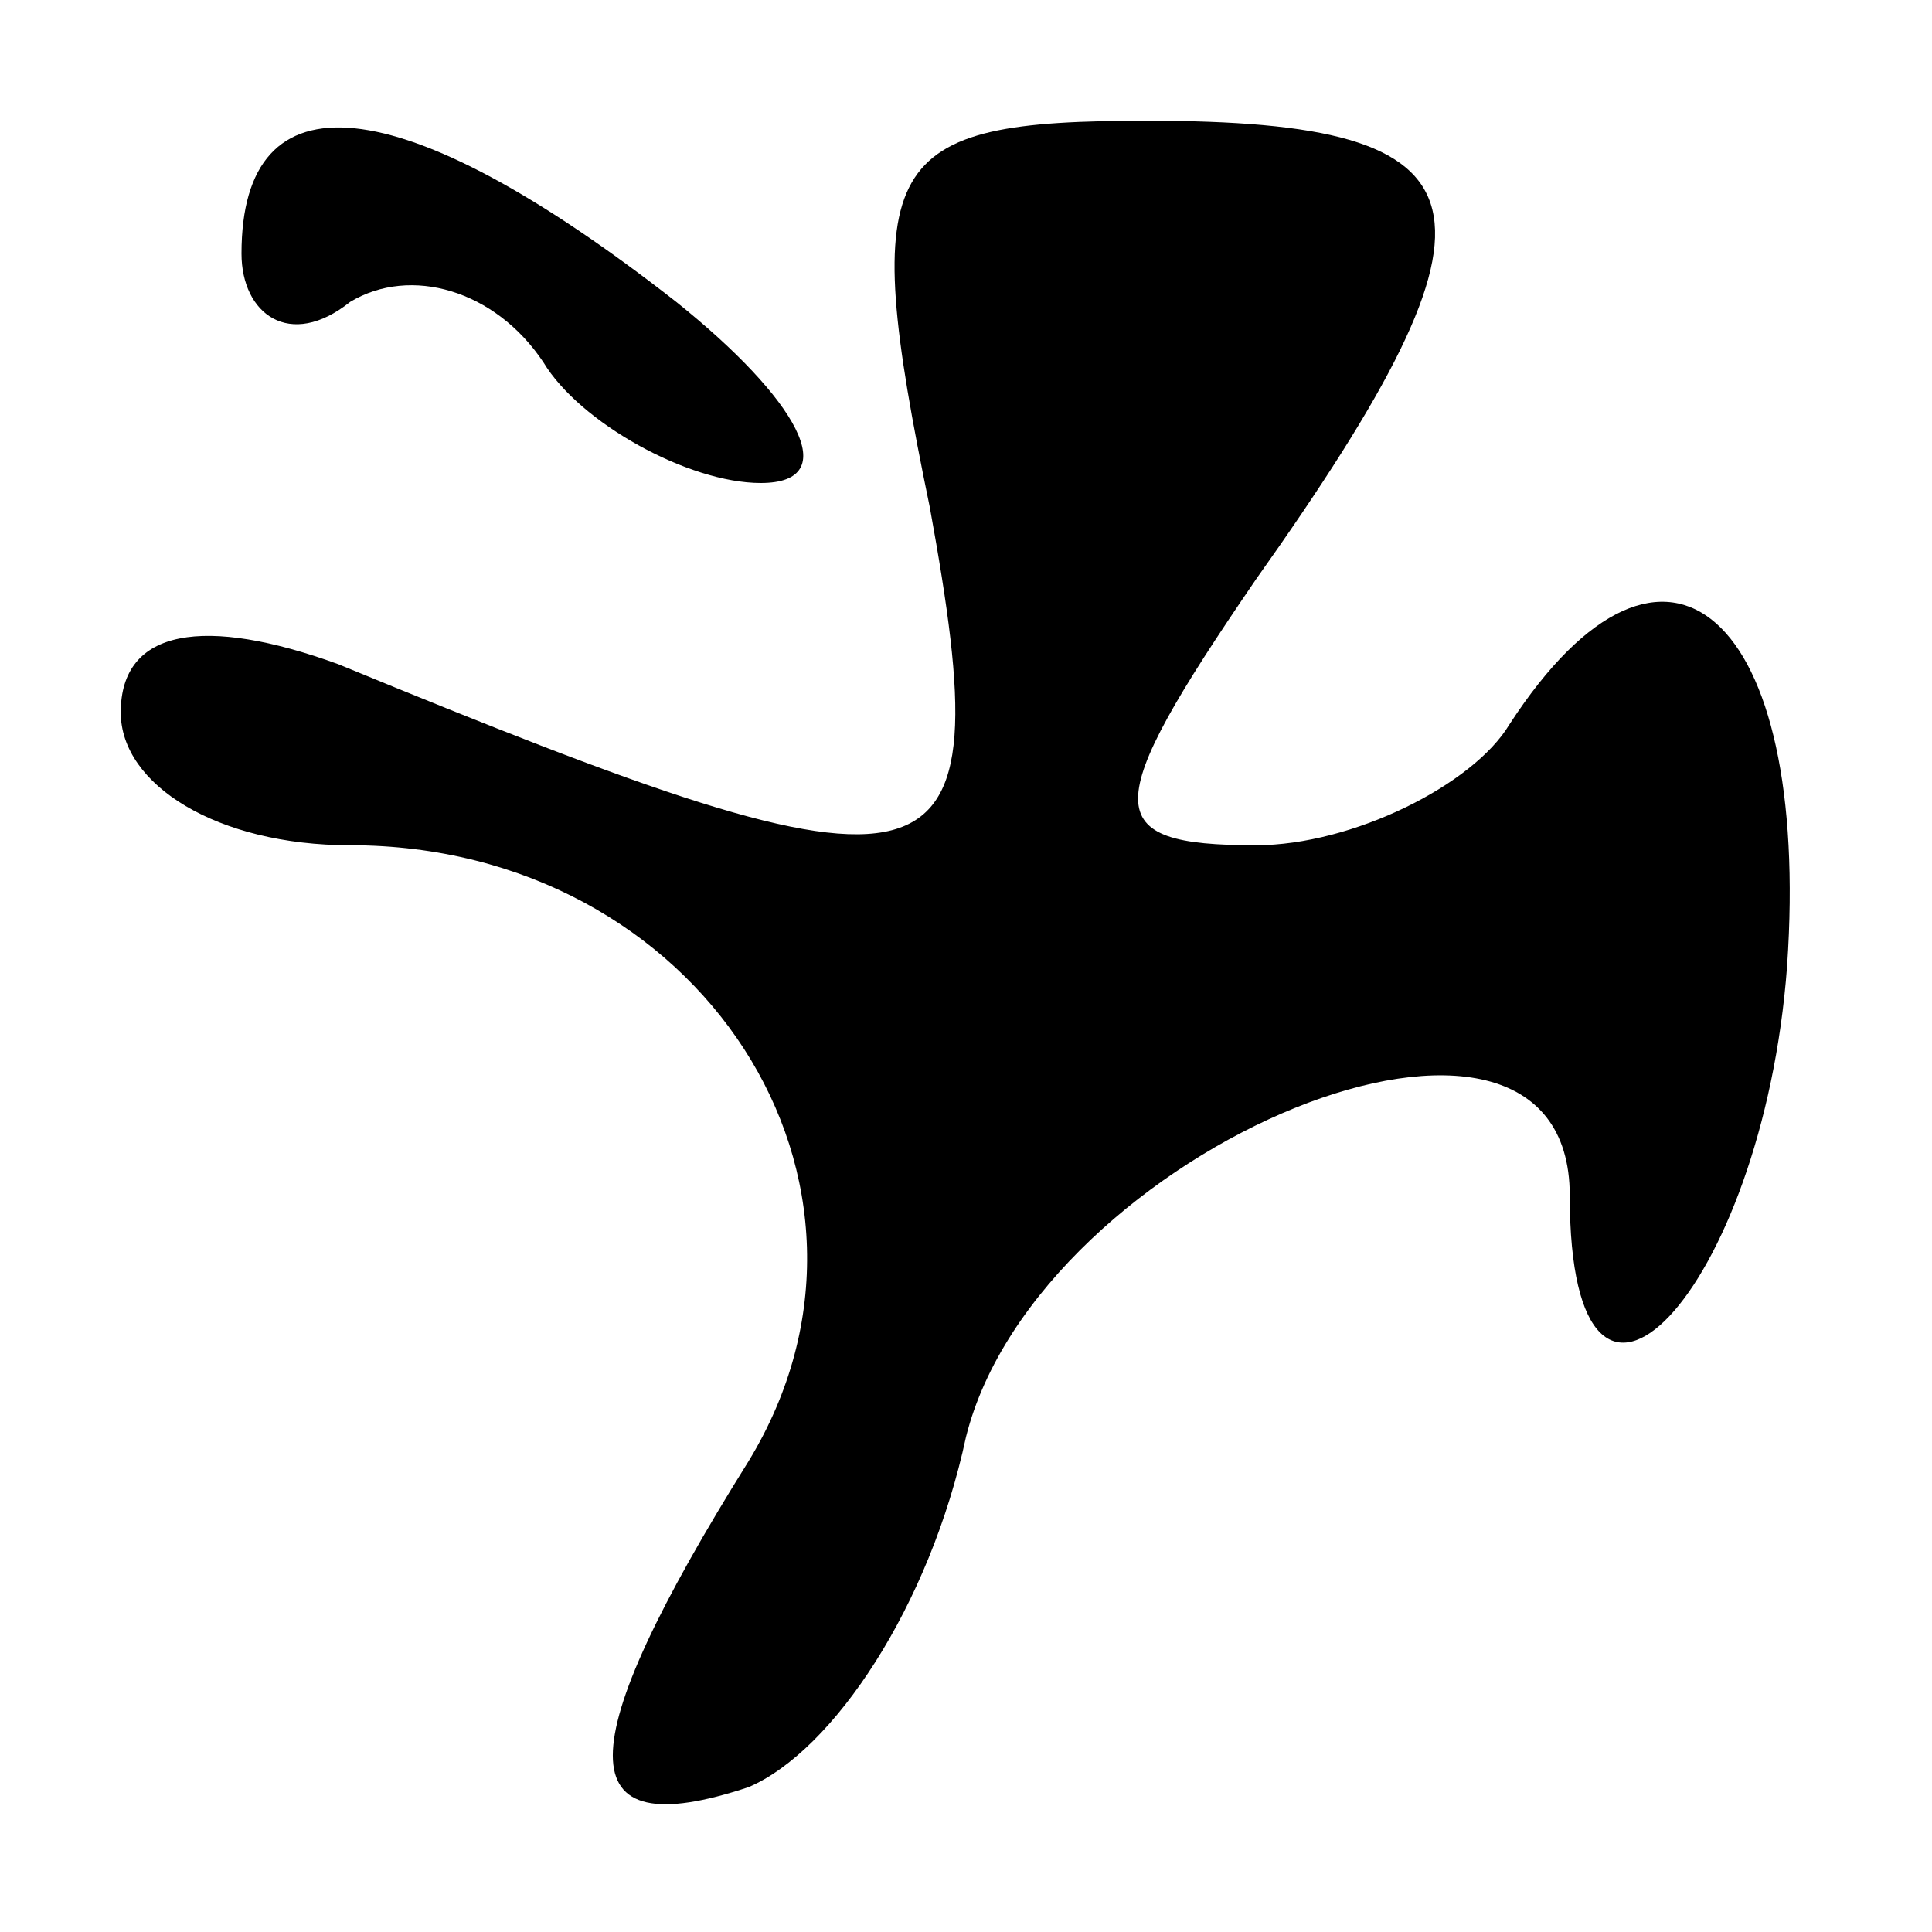 <?xml version="1.0" standalone="no"?>
<!DOCTYPE svg PUBLIC "-//W3C//DTD SVG 20010904//EN"
 "http://www.w3.org/TR/2001/REC-SVG-20010904/DTD/svg10.dtd">
<svg version="1.0" xmlns="http://www.w3.org/2000/svg"
 width="16pt" height="16pt" viewBox="0 0 16 16"
 preserveAspectRatio="xMidYMid meet">
<g transform="translate(0,16) scale(0.1,-0.1)"
fill="#000000" stroke="none">
<path d="M20 139 c0 -5 4 -8 9 -4 5 3 12 1 16 -5 3 -5 12 -10 18 -10 7 0 3 7
-7 15 -23 18 -36 19 -36 4z"/>
<path d="M77 118 c6 -33 2 -34 -49 -13 -11 4 -18 3 -18 -4 0 -6 8 -11 19 -11
29 0 47 -28 33 -51 -15 -24 -15 -32 0 -27 7 3 15 15 18 29 6 24 50 42 50 20 0
-25 16 -8 18 19 2 29 -10 40 -23 20 -3 -5 -13 -10 -21 -10 -13 0 -13 3 0 22
22 31 20 38 -9 38 -22 0 -24 -3 -18 -32z"/>
</g>
</svg>

